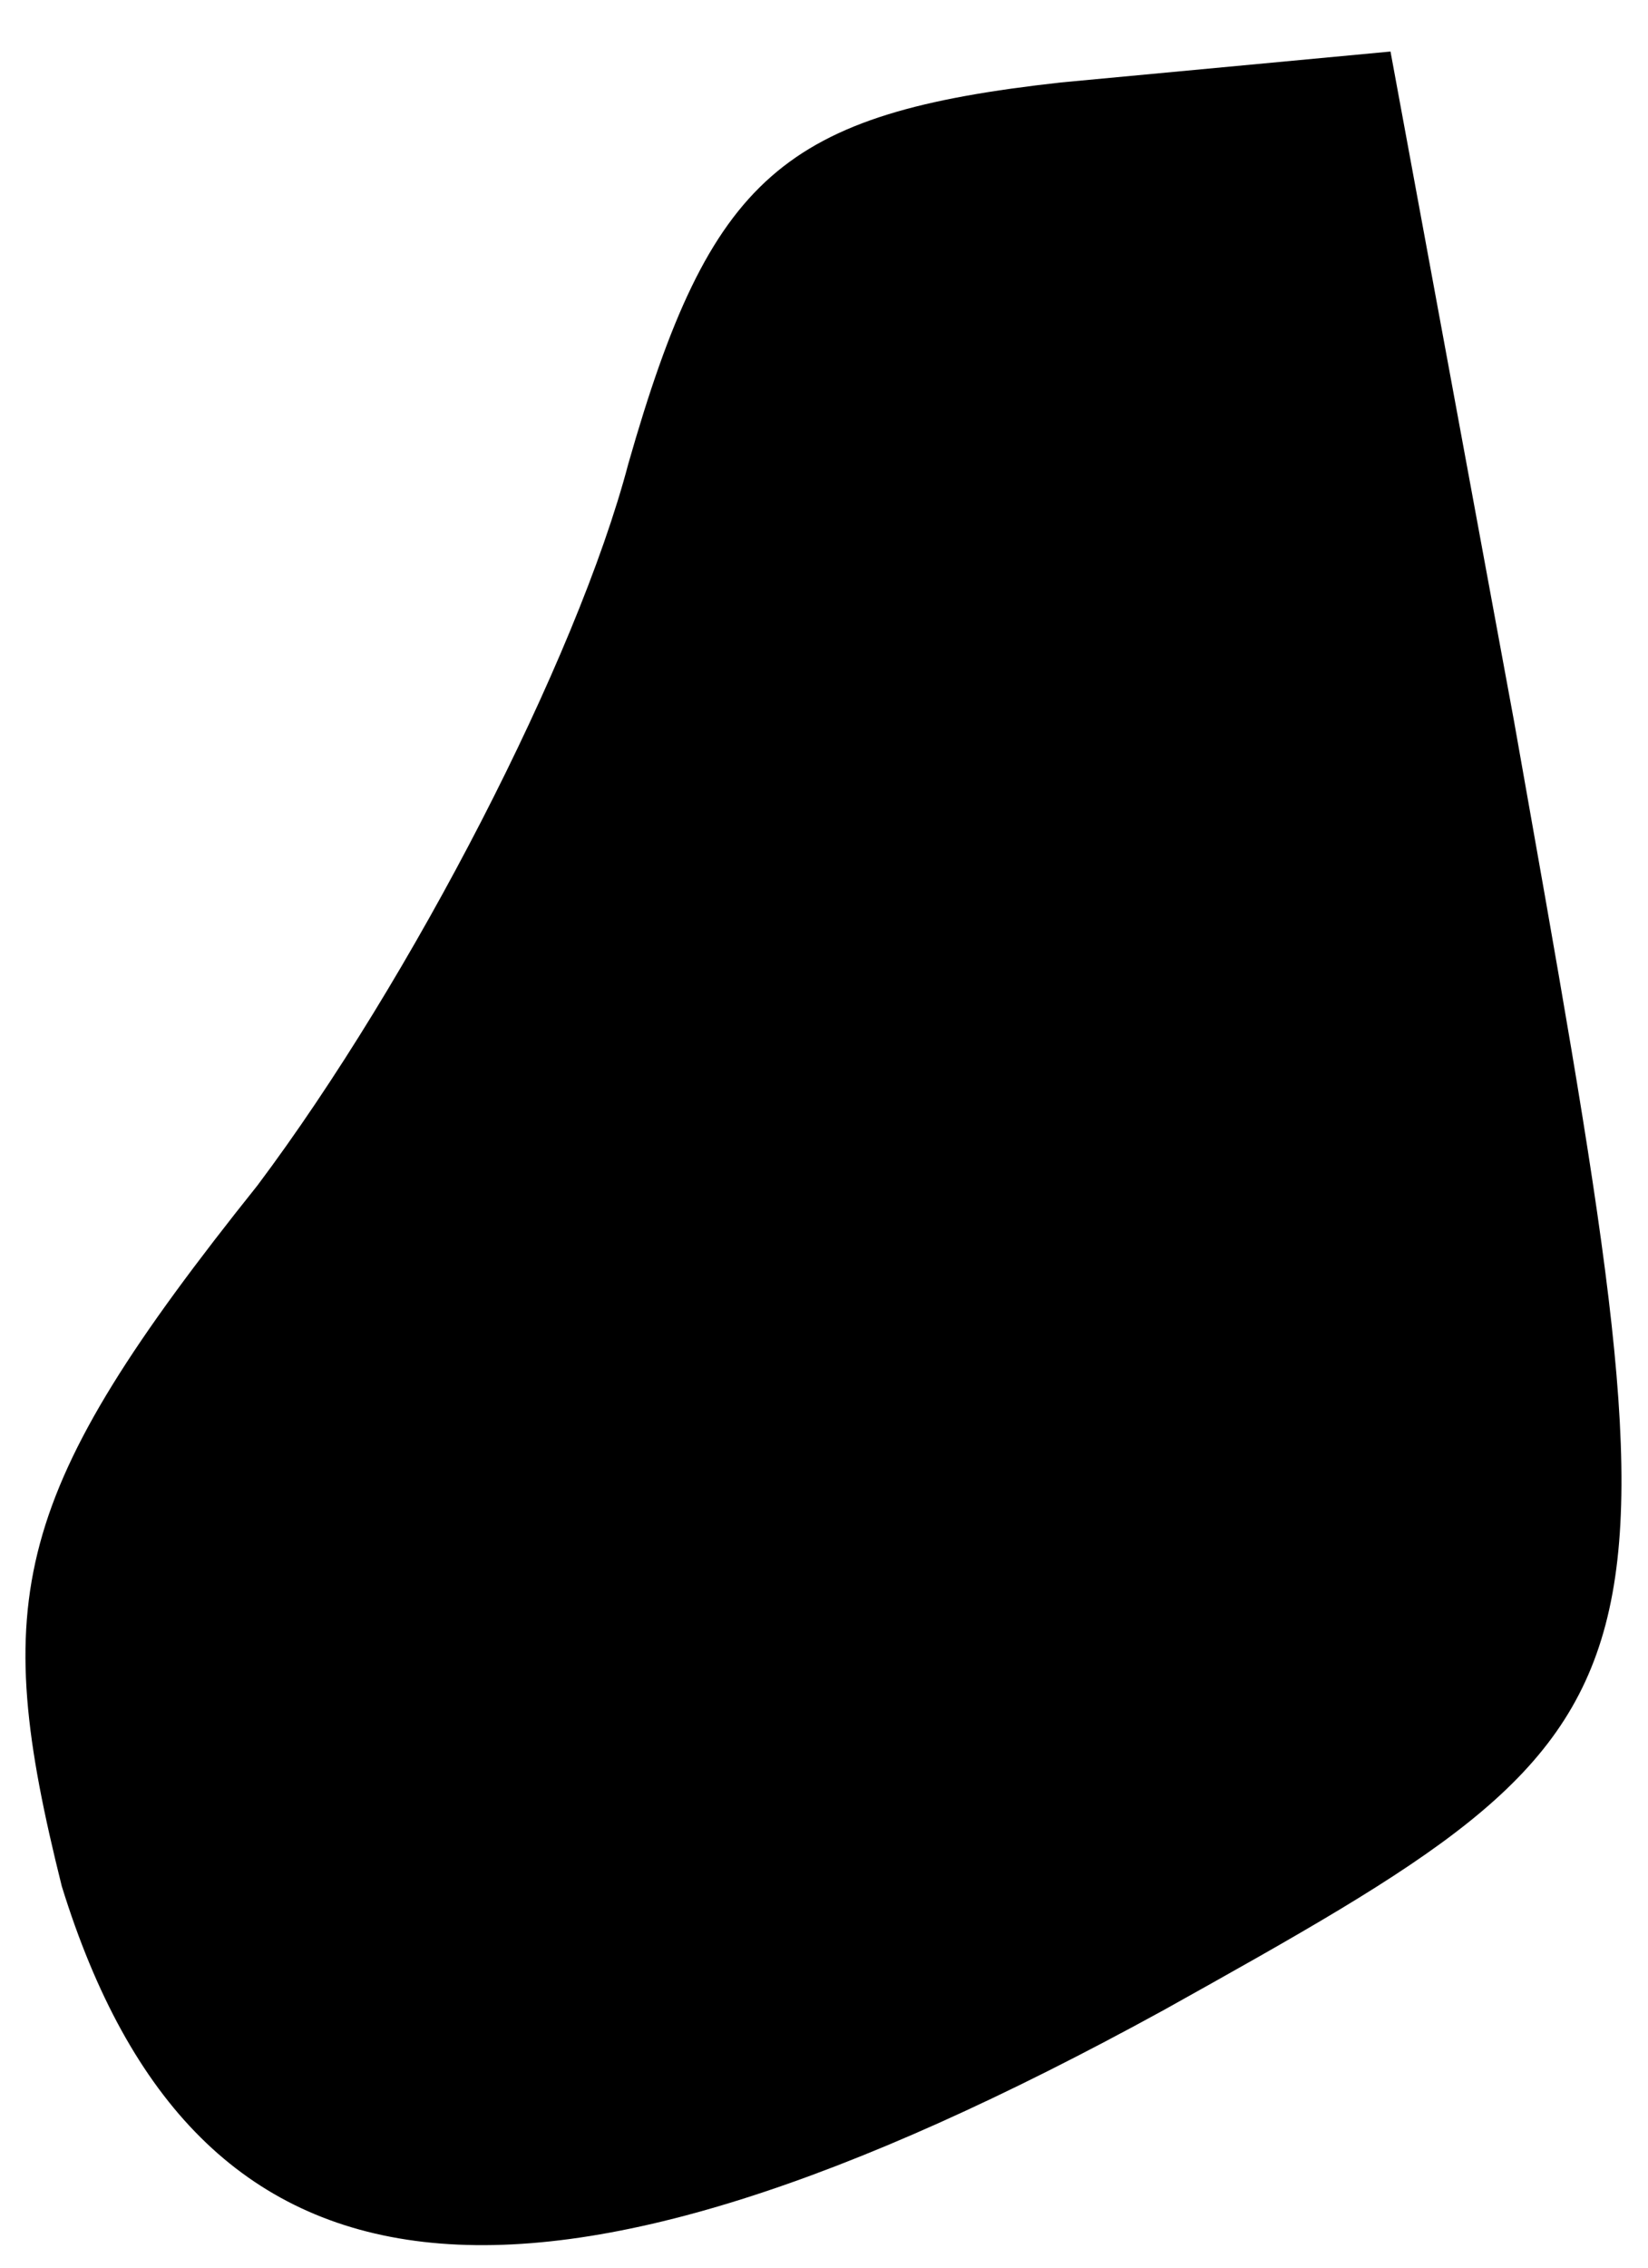 <?xml version="1.0" standalone="no"?>
<!DOCTYPE svg PUBLIC "-//W3C//DTD SVG 20010904//EN"
 "http://www.w3.org/TR/2001/REC-SVG-20010904/DTD/svg10.dtd">
<svg version="1.0" xmlns="http://www.w3.org/2000/svg"
 width="16pt" height="22pt" viewBox="0 0 16 22"
 preserveAspectRatio="xMidYMid meet">
<g transform="translate(0,22) scale(0.1,-0.1)"
fill="#000000" stroke="none">
<path fill="#000000" stroke="none" d="M103 212 c-27 -3 -34 -9 -42 -37 -5
-19 -21 -50 -36 -70 -24 -30 -26 -40 -19 -68 13 -42 45 -46 107 -12 52 29 51
29 34 125 l-12 65 -32 -3z"/>
</g>
</svg>
